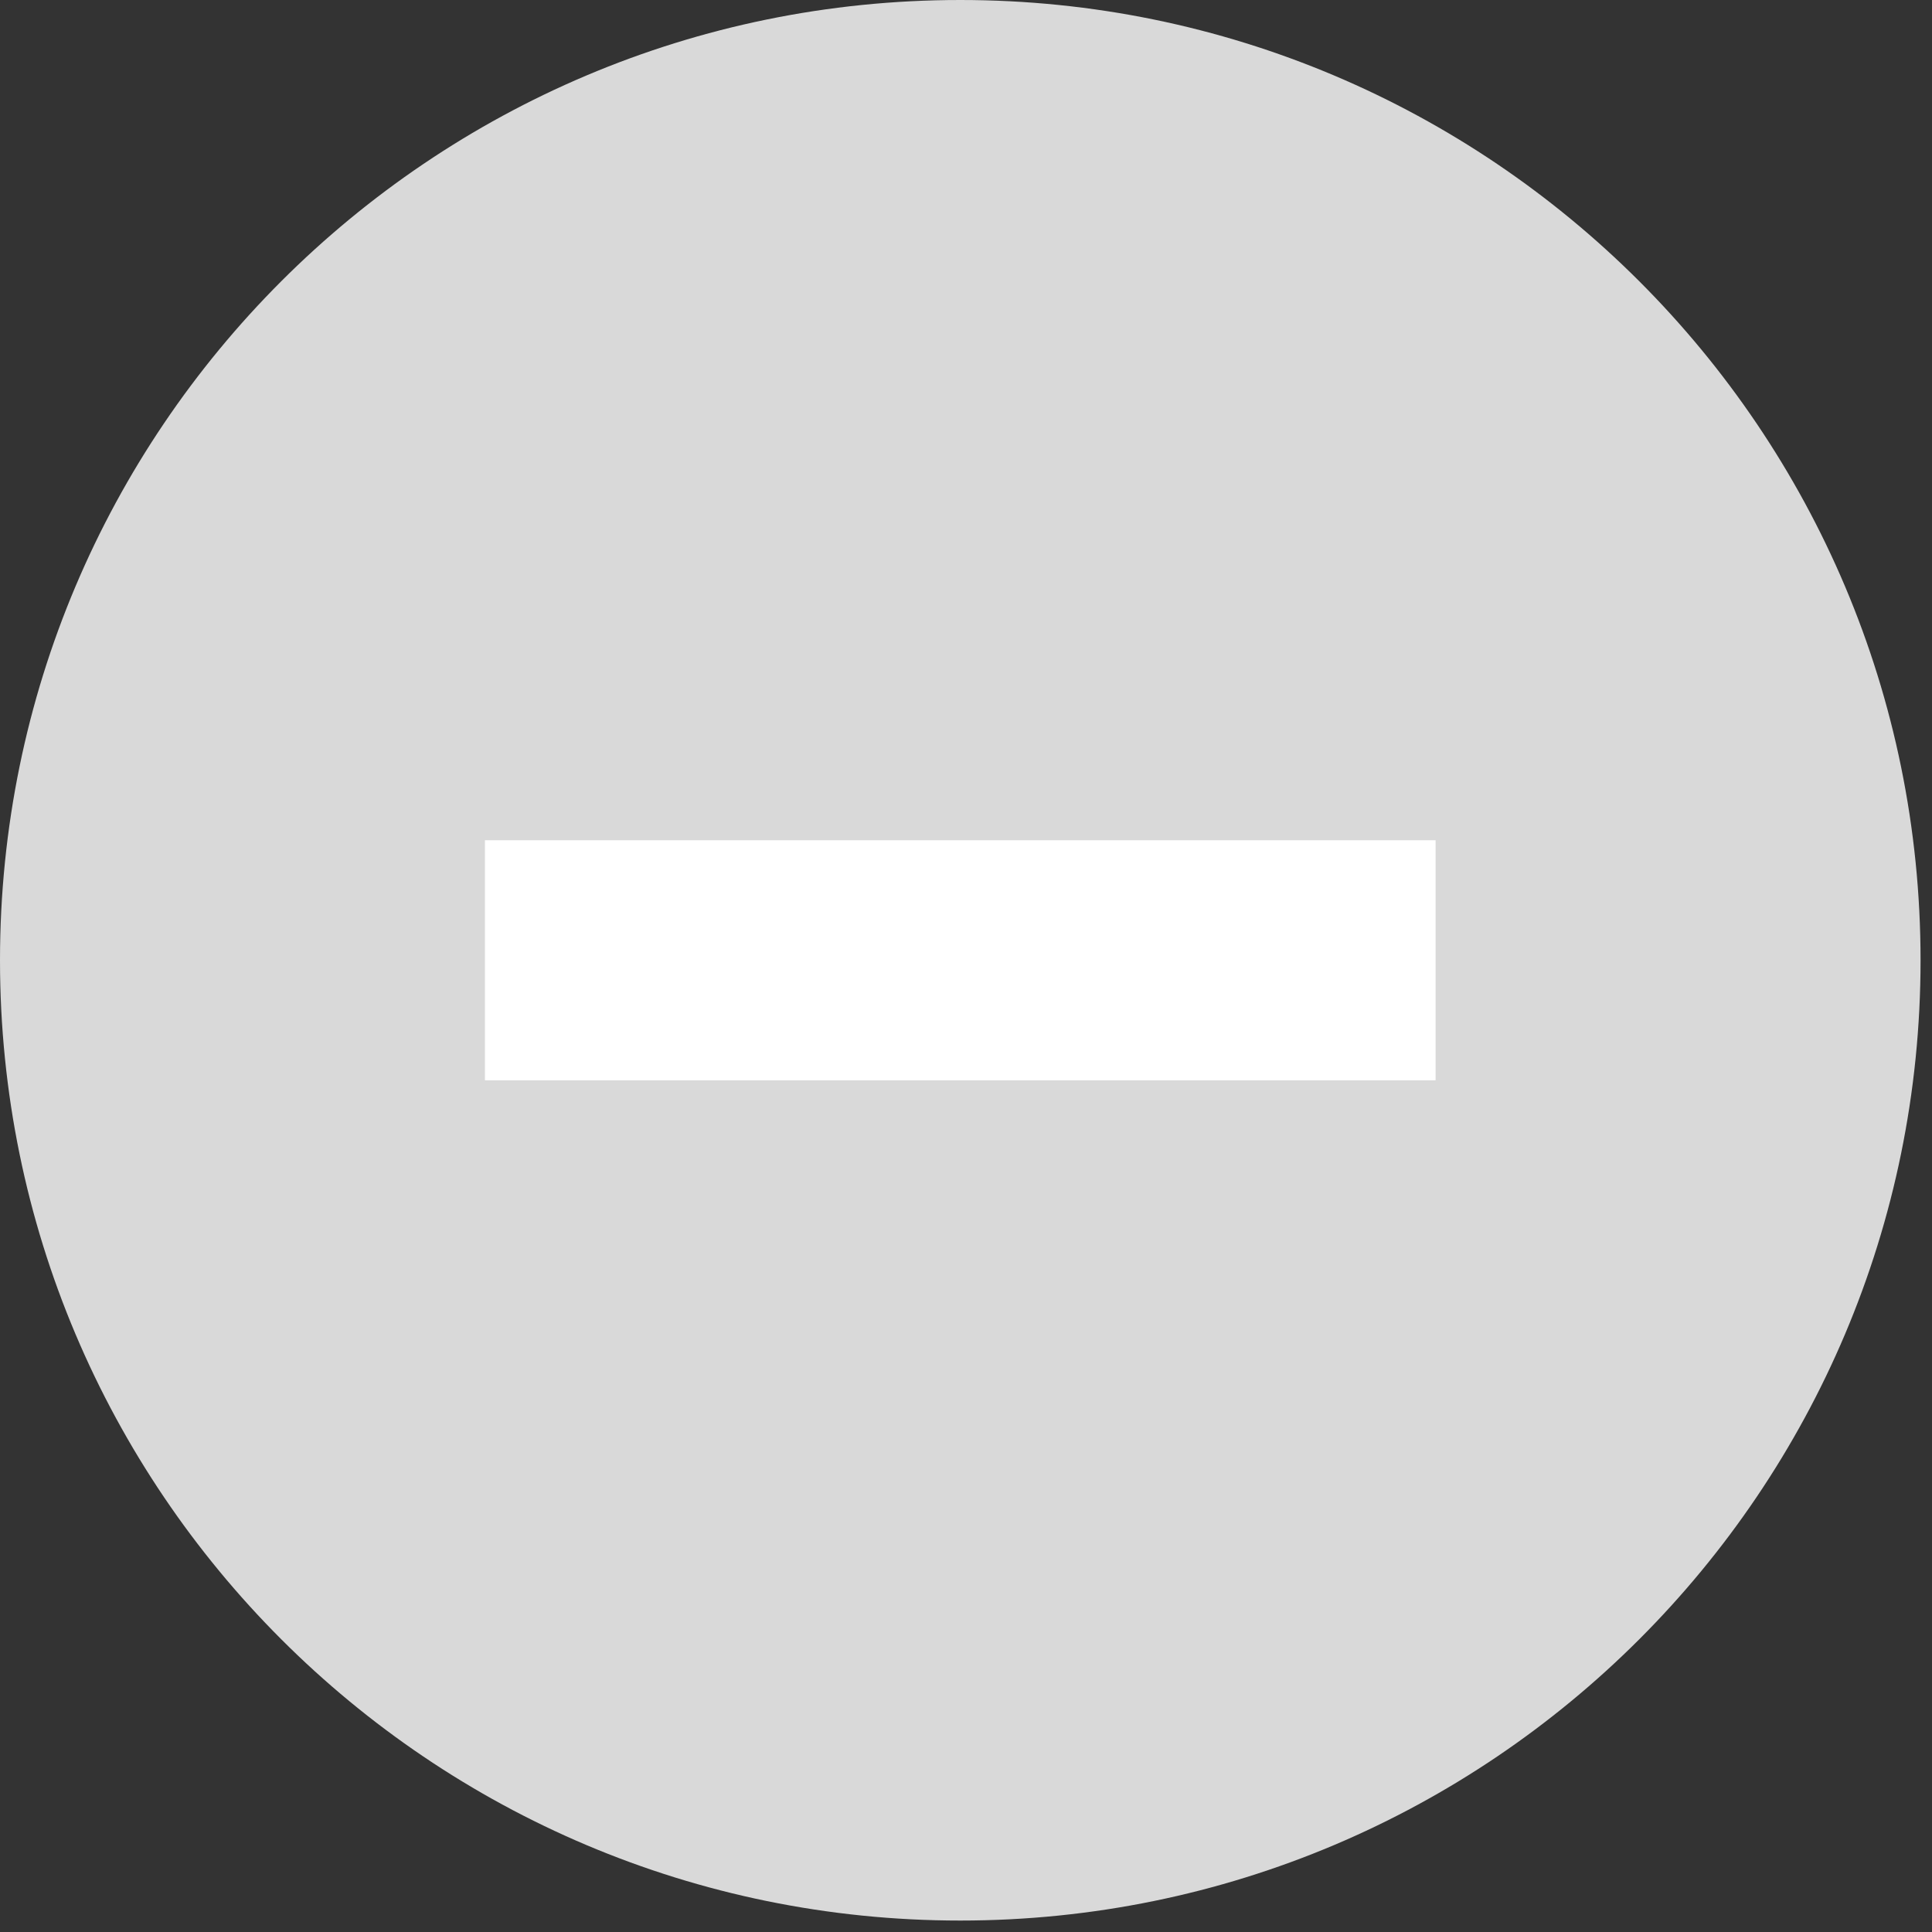 <svg width="66" height="66" viewBox="0 0 66 66" fill="none" xmlns="http://www.w3.org/2000/svg">
<rect x="0" y="0" width="66" height="66" fill="#333333" stroke="none"/>
<path d="M32.804 65.609C50.921 65.609 65.609 50.921 65.609 32.804C65.609 14.687 50.921 0 32.804 0C14.687 0 0 14.687 0 32.804C0 50.921 14.687 65.609 32.804 65.609Z" fill="#D9D9D9"/>
<path fill-rule="evenodd" clip-rule="evenodd" d="M16.566 28.704H49.042V36.905H16.566V28.704Z" fill="white"/>
</svg>
